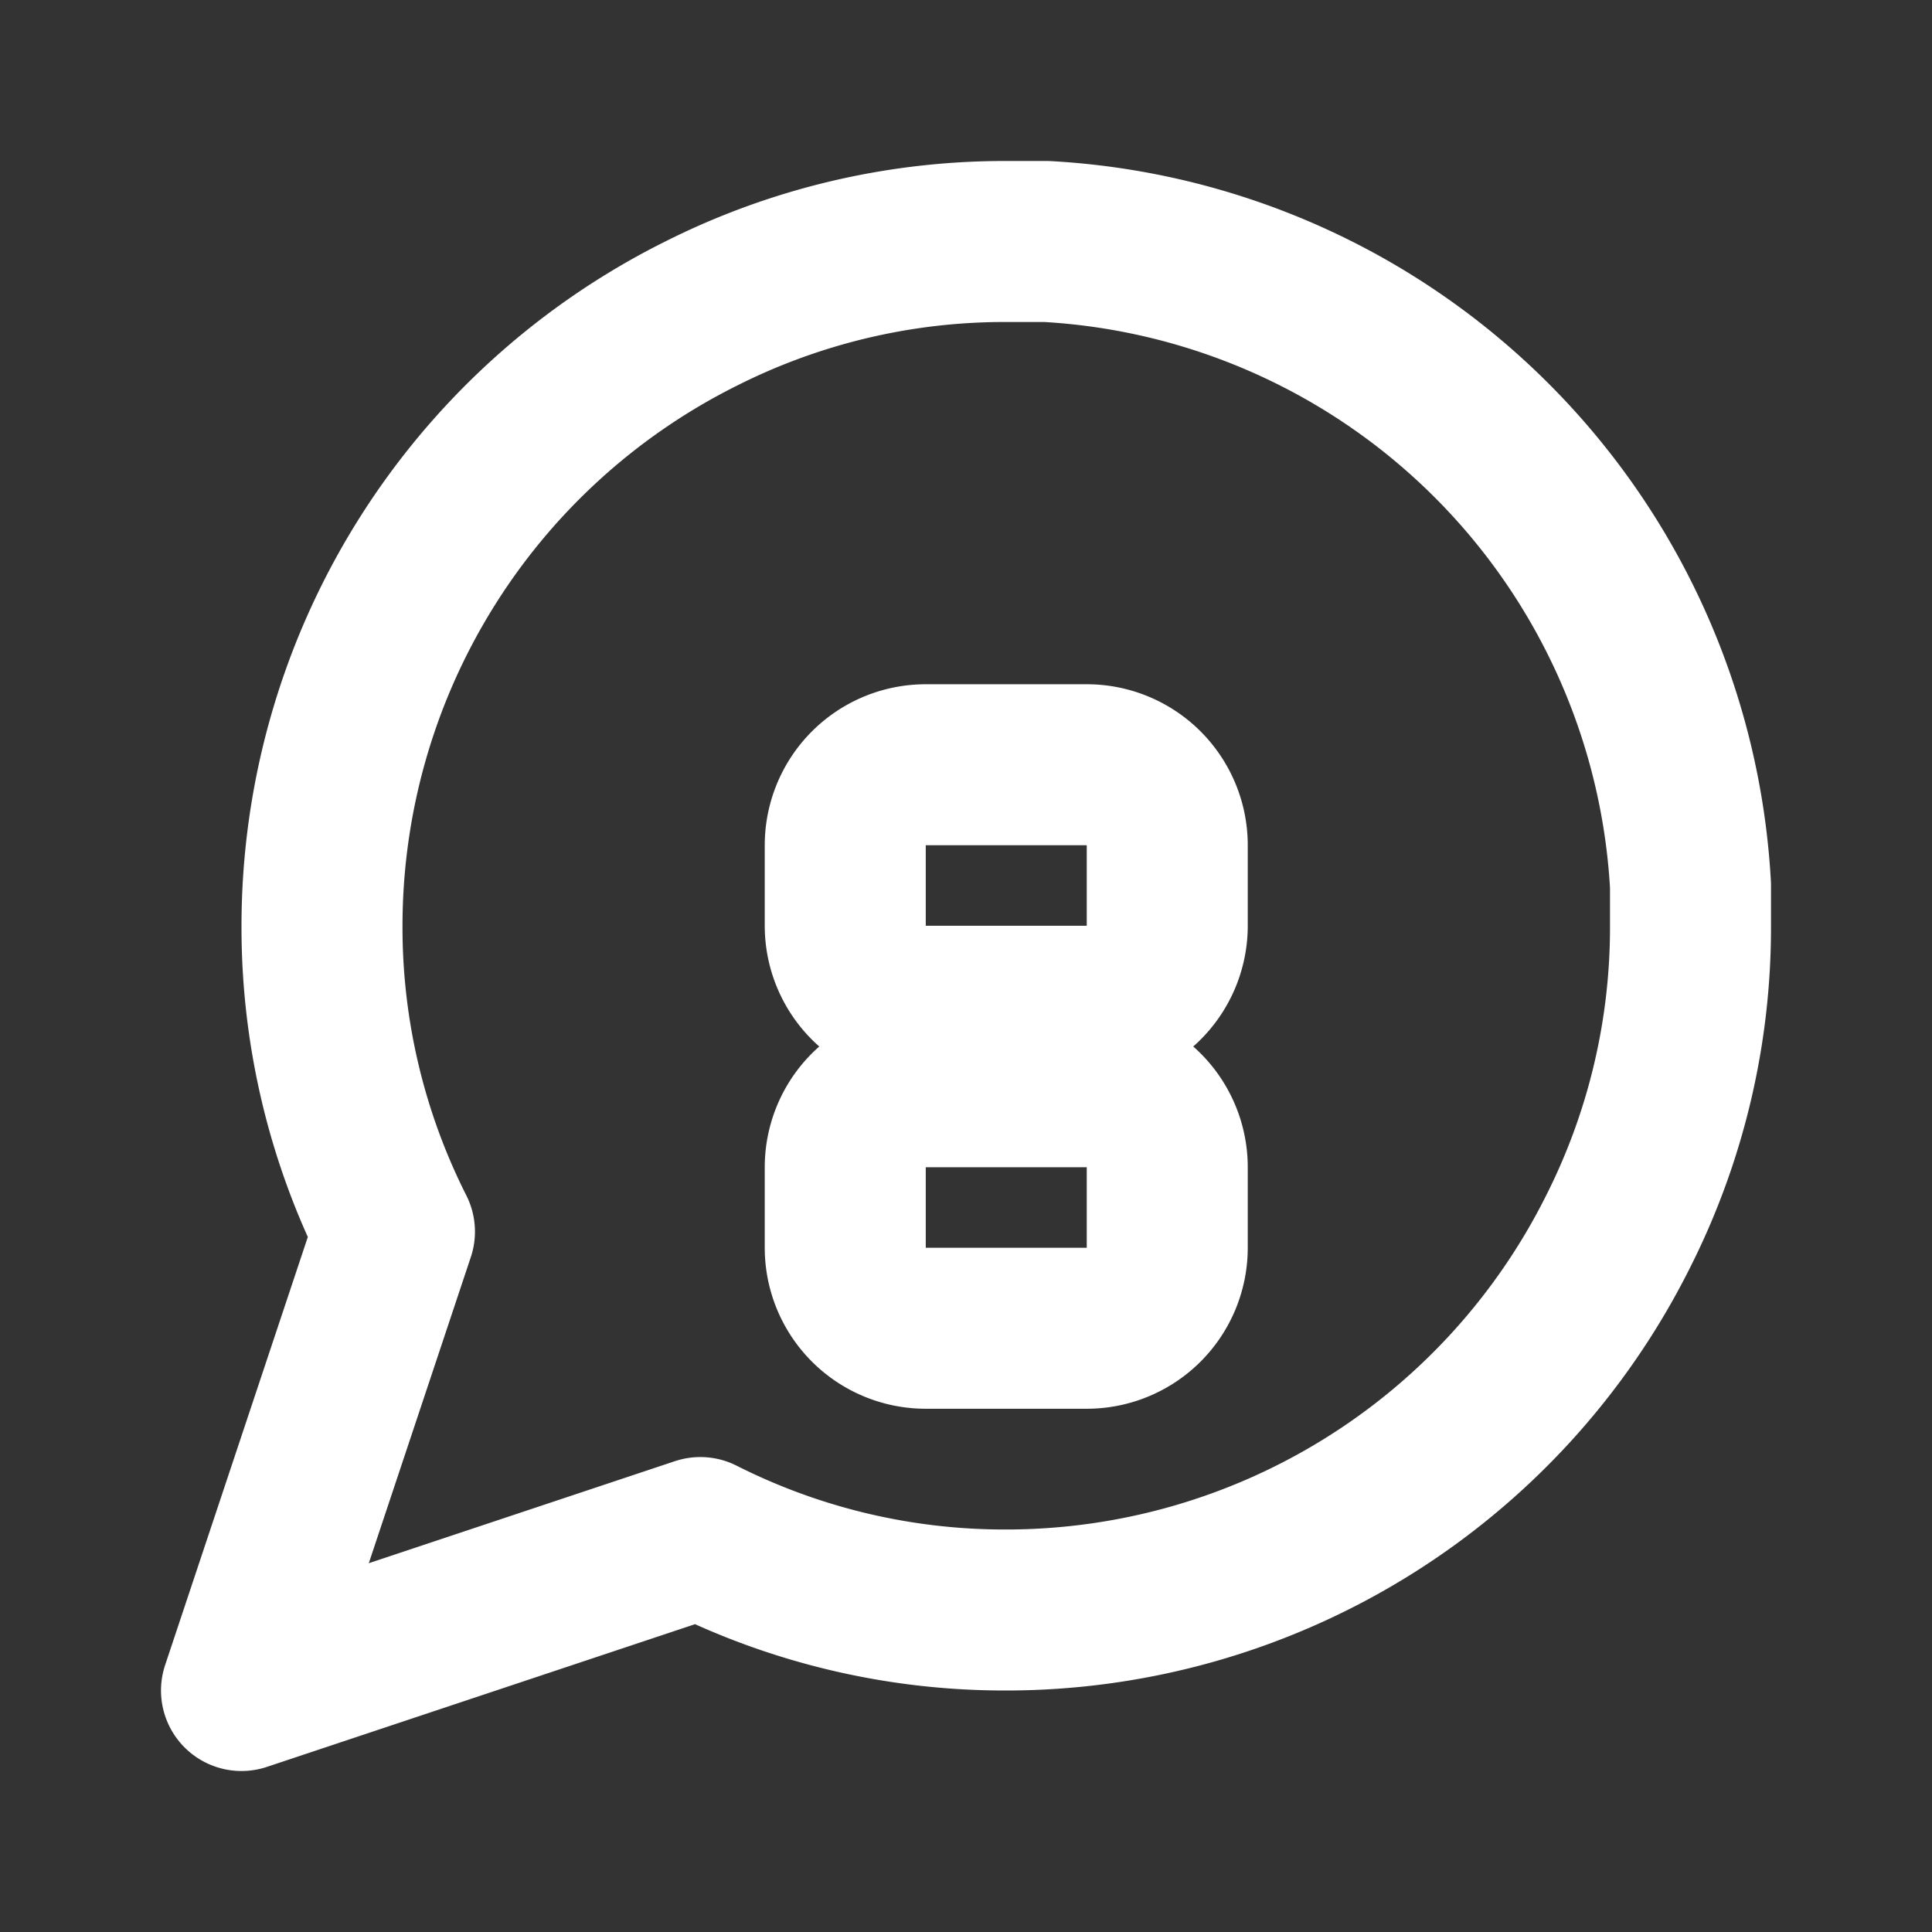 <svg xmlns="http://www.w3.org/2000/svg" width="24" height="24" viewBox="0 0 24 24" fill="none" stroke="white" stroke-width="2" stroke-linecap="round" stroke-linejoin="round">
  <rect x="0" y="0" width="24" height="24" fill="#333333" stroke="none"/>
  <path d="M21 11.5a8.38 8.38 0 0 1-.9 3.8 8.5 8.5 0 0 1-7.6 4.7 8.38 8.38 0 0 1-3.8-.9L3 21l1.9-5.7a8.38 8.38 0 0 1-.9-3.8 8.5 8.5 0 0 1 4.7-7.6 8.38 8.38 0 0 1 3.8-.9h.5a8.48 8.48 0 0 1 8 8v.5z"></path>
  <path d="M14.5 10.5a1 1 0 0 0-1-1h-2a1 1 0 0 0-1 1v1a1 1 0 0 0 1 1h2a1 1 0 0 0 1-1z"></path>
  <path d="M14.5 14.5a1 1 0 0 0-1-1h-2a1 1 0 0 0-1 1v1a1 1 0 0 0 1 1h2a1 1 0 0 0 1-1z"></path>
</svg> 